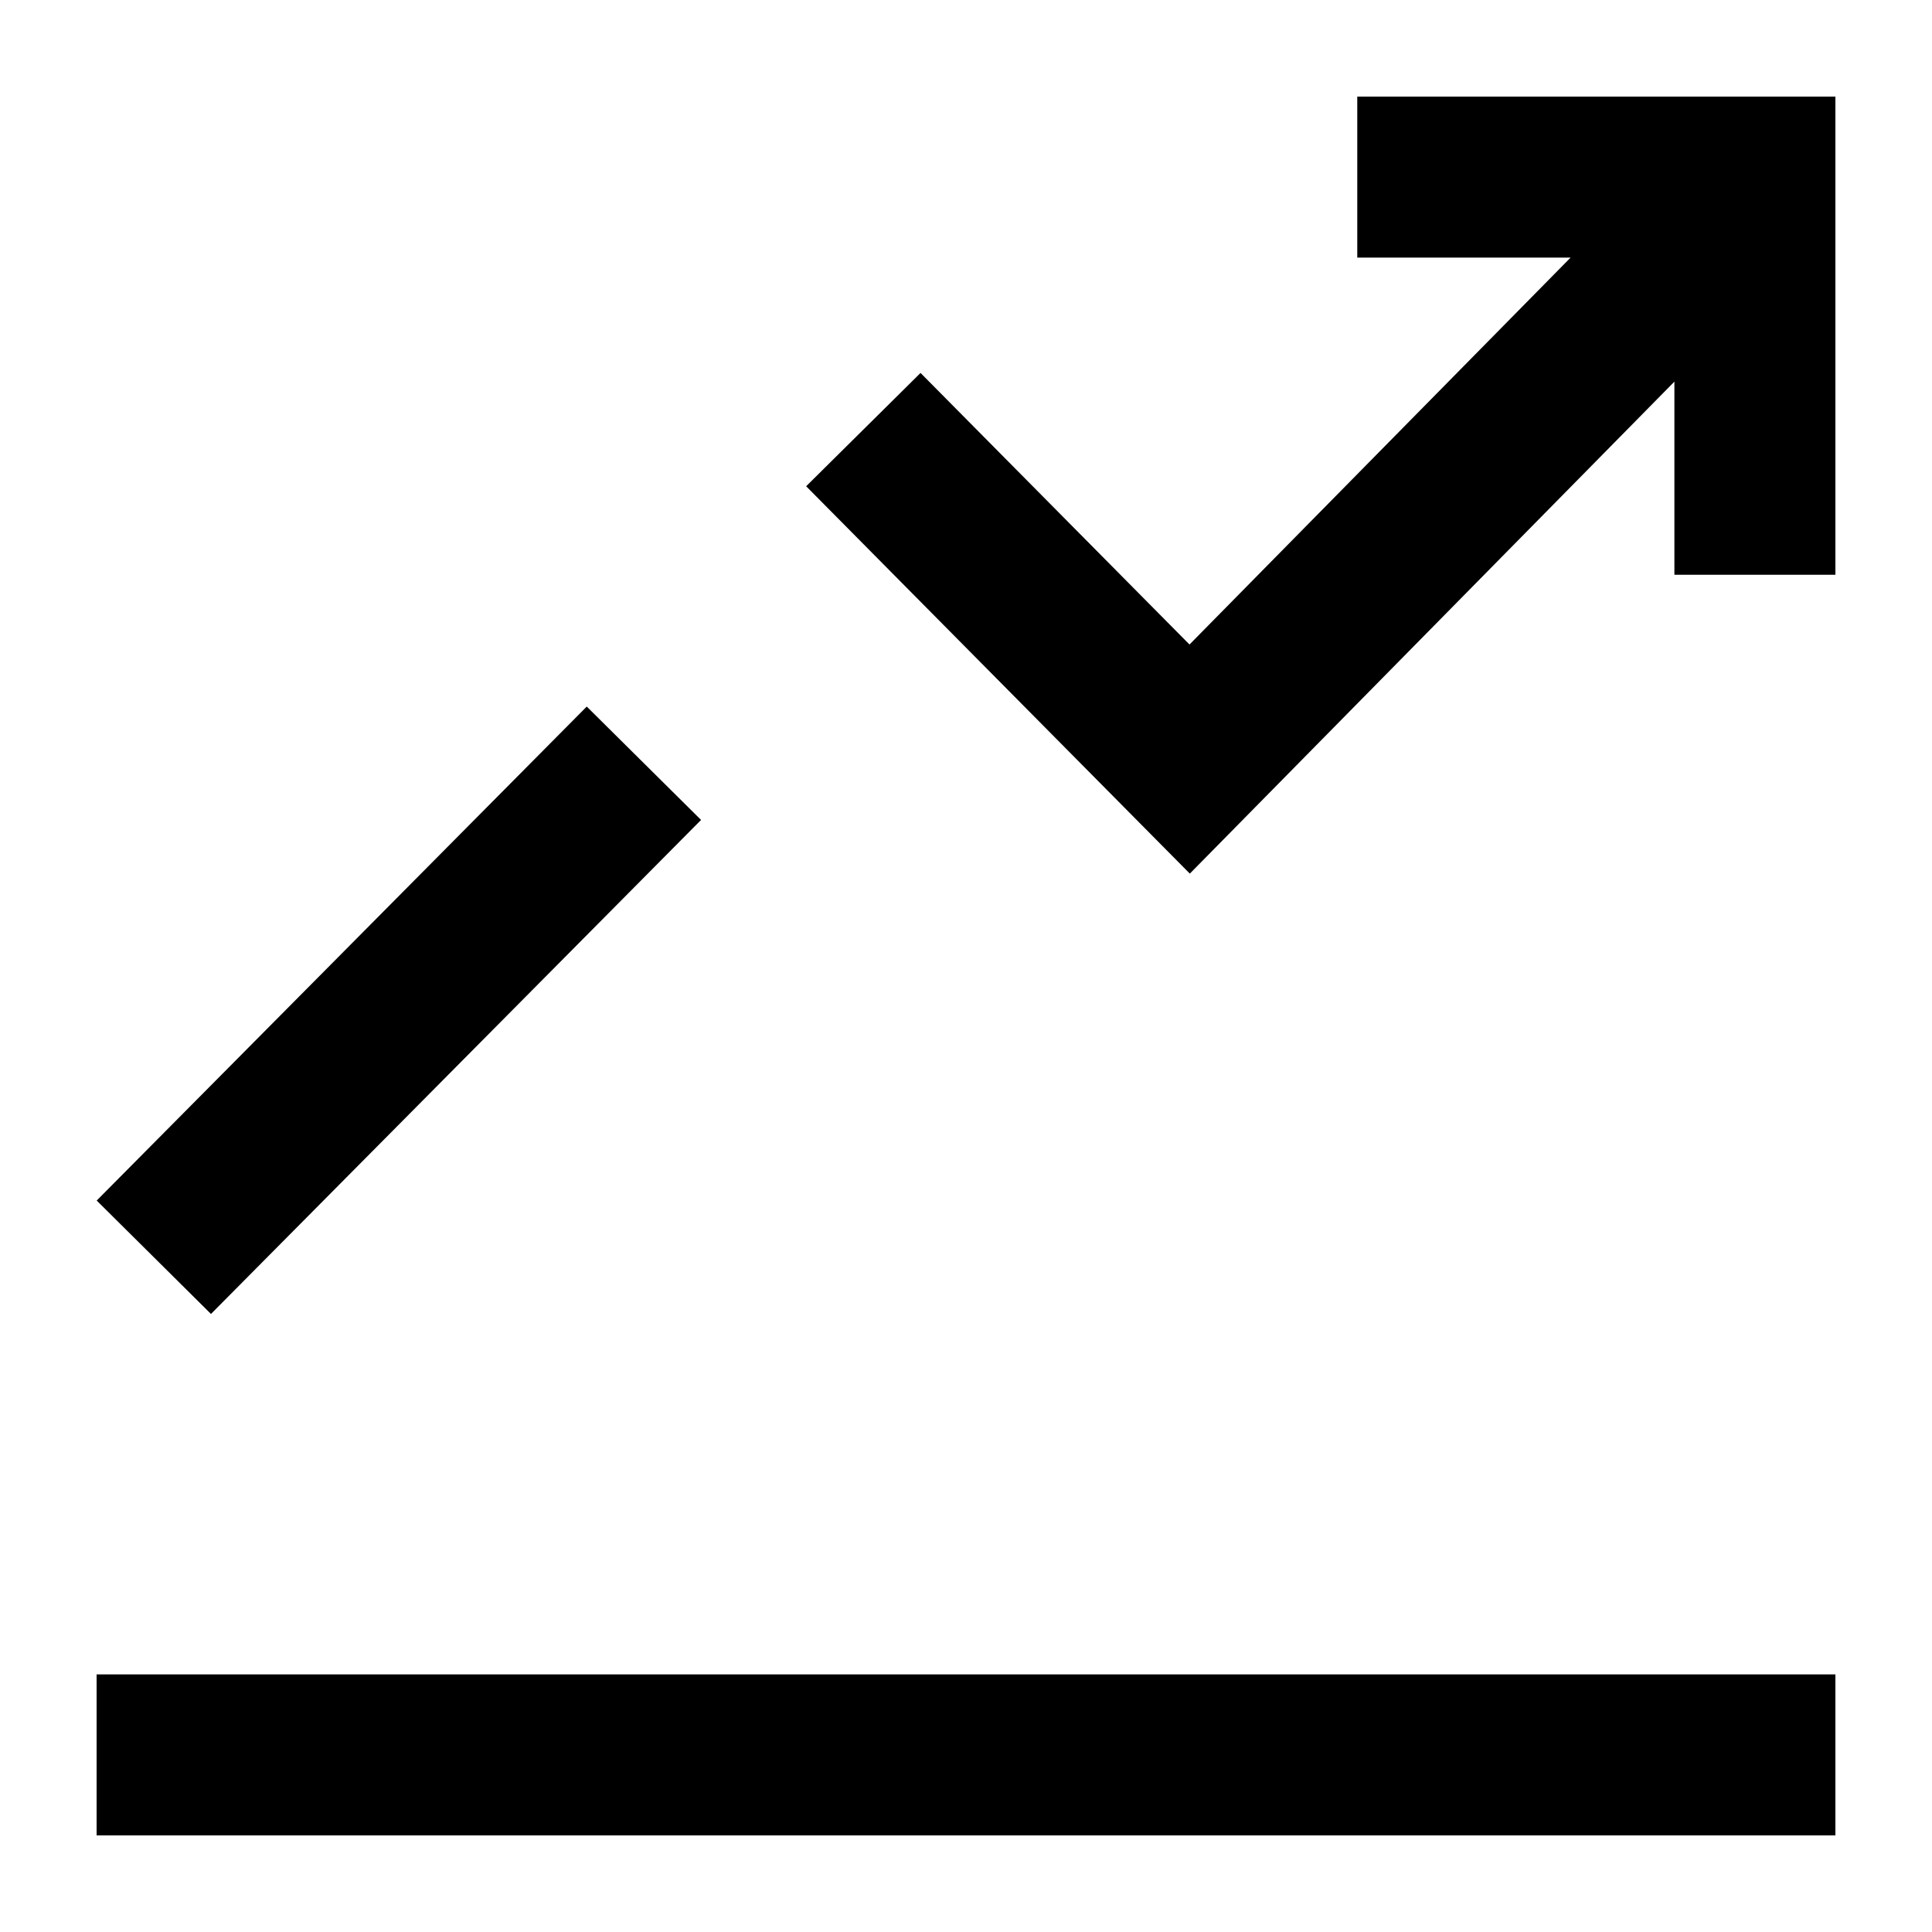 <svg xmlns="http://www.w3.org/2000/svg" viewBox="0 0 60 60"><path d="M3.003 37.284l15.219-15.341 3.55 3.521-15.22 15.342zM3 52h54v5H3zM42.151 3v5h6.625L36.941 20.016l-8.353-8.434-3.552 3.519 11.915 12.03L52 11.852v5.997h5V3H42.151z"/></svg>